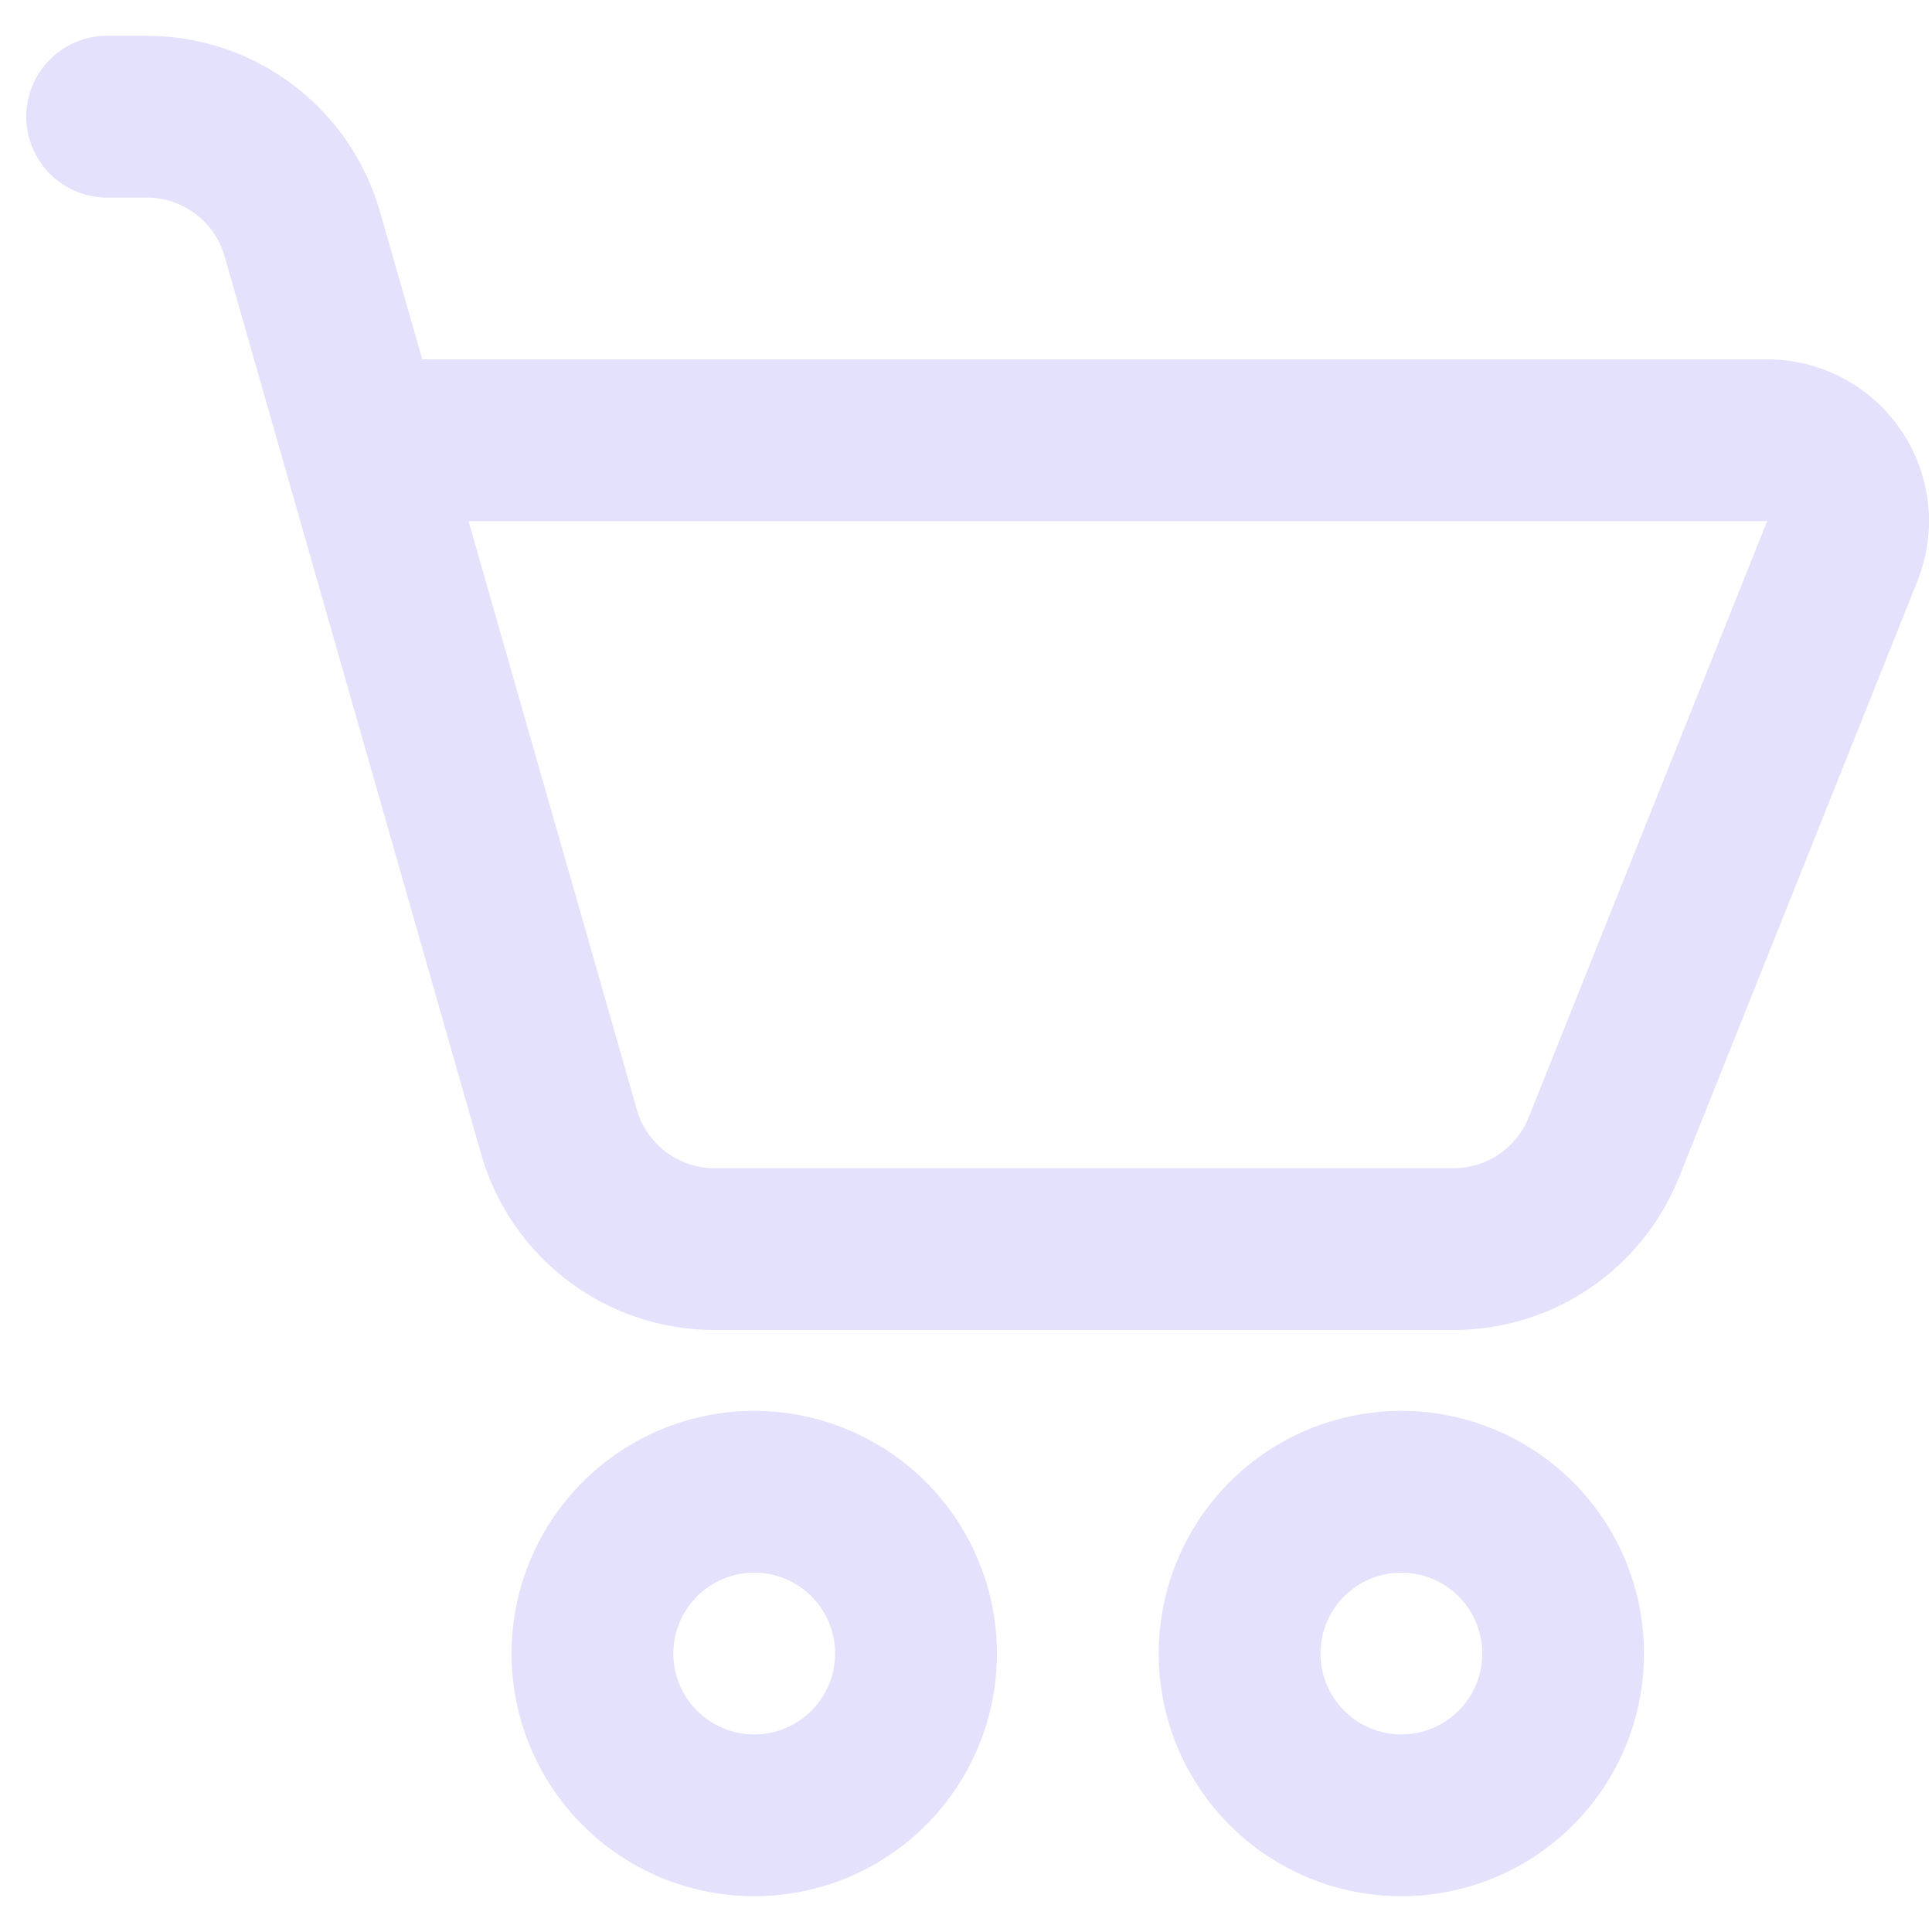 <svg width="27" height="27" viewBox="0 0 27 27" fill="none" xmlns="http://www.w3.org/2000/svg">
<path d="M1.497 0.5C1.197 0.5 0.91 0.619 0.698 0.831C0.486 1.043 0.367 1.331 0.367 1.63C0.367 1.93 0.486 2.218 0.698 2.43C0.91 2.642 1.197 2.761 1.497 2.761H2.053C2.299 2.761 2.537 2.842 2.733 2.99C2.929 3.138 3.071 3.345 3.139 3.582L6.724 16.129C6.927 16.837 7.355 17.46 7.943 17.904C8.531 18.347 9.248 18.587 9.984 18.587H20.314C20.992 18.587 21.655 18.384 22.216 18.004C22.777 17.624 23.212 17.084 23.464 16.455L26.796 8.121C26.933 7.778 26.984 7.407 26.945 7.04C26.905 6.673 26.776 6.321 26.569 6.015C26.362 5.71 26.083 5.459 25.757 5.286C25.431 5.113 25.067 5.022 24.698 5.022H5.901L5.311 2.96C5.109 2.252 4.682 1.629 4.094 1.185C3.506 0.741 2.79 0.501 2.053 0.5H1.497ZM8.899 15.505L6.548 7.283H24.696L21.363 15.616C21.279 15.826 21.135 16.005 20.948 16.132C20.761 16.258 20.54 16.326 20.314 16.326H9.984C9.739 16.326 9.5 16.245 9.305 16.097C9.109 15.949 8.966 15.742 8.899 15.505Z" fill="#E3E1FB"/>
<path d="M10.541 26.5C10.986 26.5 11.427 26.412 11.838 26.242C12.25 26.071 12.624 25.822 12.939 25.507C13.254 25.192 13.503 24.818 13.674 24.407C13.844 23.995 13.932 23.554 13.932 23.109C13.932 22.663 13.844 22.222 13.674 21.811C13.503 21.399 13.254 21.026 12.939 20.711C12.624 20.396 12.25 20.146 11.838 19.976C11.427 19.805 10.986 19.717 10.541 19.717C9.641 19.717 8.779 20.075 8.143 20.711C7.507 21.347 7.149 22.209 7.149 23.109C7.149 24.008 7.507 24.871 8.143 25.507C8.779 26.143 9.641 26.5 10.541 26.5ZM10.541 24.239C10.241 24.239 9.953 24.12 9.741 23.908C9.529 23.696 9.41 23.409 9.41 23.109C9.41 22.809 9.529 22.521 9.741 22.309C9.953 22.097 10.241 21.978 10.541 21.978C10.84 21.978 11.128 22.097 11.34 22.309C11.552 22.521 11.671 22.809 11.671 23.109C11.671 23.409 11.552 23.696 11.34 23.908C11.128 24.12 10.84 24.239 10.541 24.239Z" fill="#E3E1FB"/>
<path d="M19.584 26.5C20.029 26.5 20.471 26.412 20.882 26.242C21.293 26.071 21.667 25.822 21.982 25.507C22.297 25.192 22.547 24.818 22.717 24.407C22.888 23.995 22.975 23.554 22.975 23.109C22.975 22.663 22.888 22.222 22.717 21.811C22.547 21.399 22.297 21.026 21.982 20.711C21.667 20.396 21.293 20.146 20.882 19.976C20.471 19.805 20.029 19.717 19.584 19.717C18.685 19.717 17.822 20.075 17.186 20.711C16.55 21.347 16.193 22.209 16.193 23.109C16.193 24.008 16.55 24.871 17.186 25.507C17.822 26.143 18.685 26.5 19.584 26.5ZM19.584 24.239C19.284 24.239 18.997 24.12 18.785 23.908C18.573 23.696 18.454 23.409 18.454 23.109C18.454 22.809 18.573 22.521 18.785 22.309C18.997 22.097 19.284 21.978 19.584 21.978C19.884 21.978 20.172 22.097 20.384 22.309C20.596 22.521 20.715 22.809 20.715 23.109C20.715 23.409 20.596 23.696 20.384 23.908C20.172 24.12 19.884 24.239 19.584 24.239Z" fill="#E3E1FB"/>
</svg>
